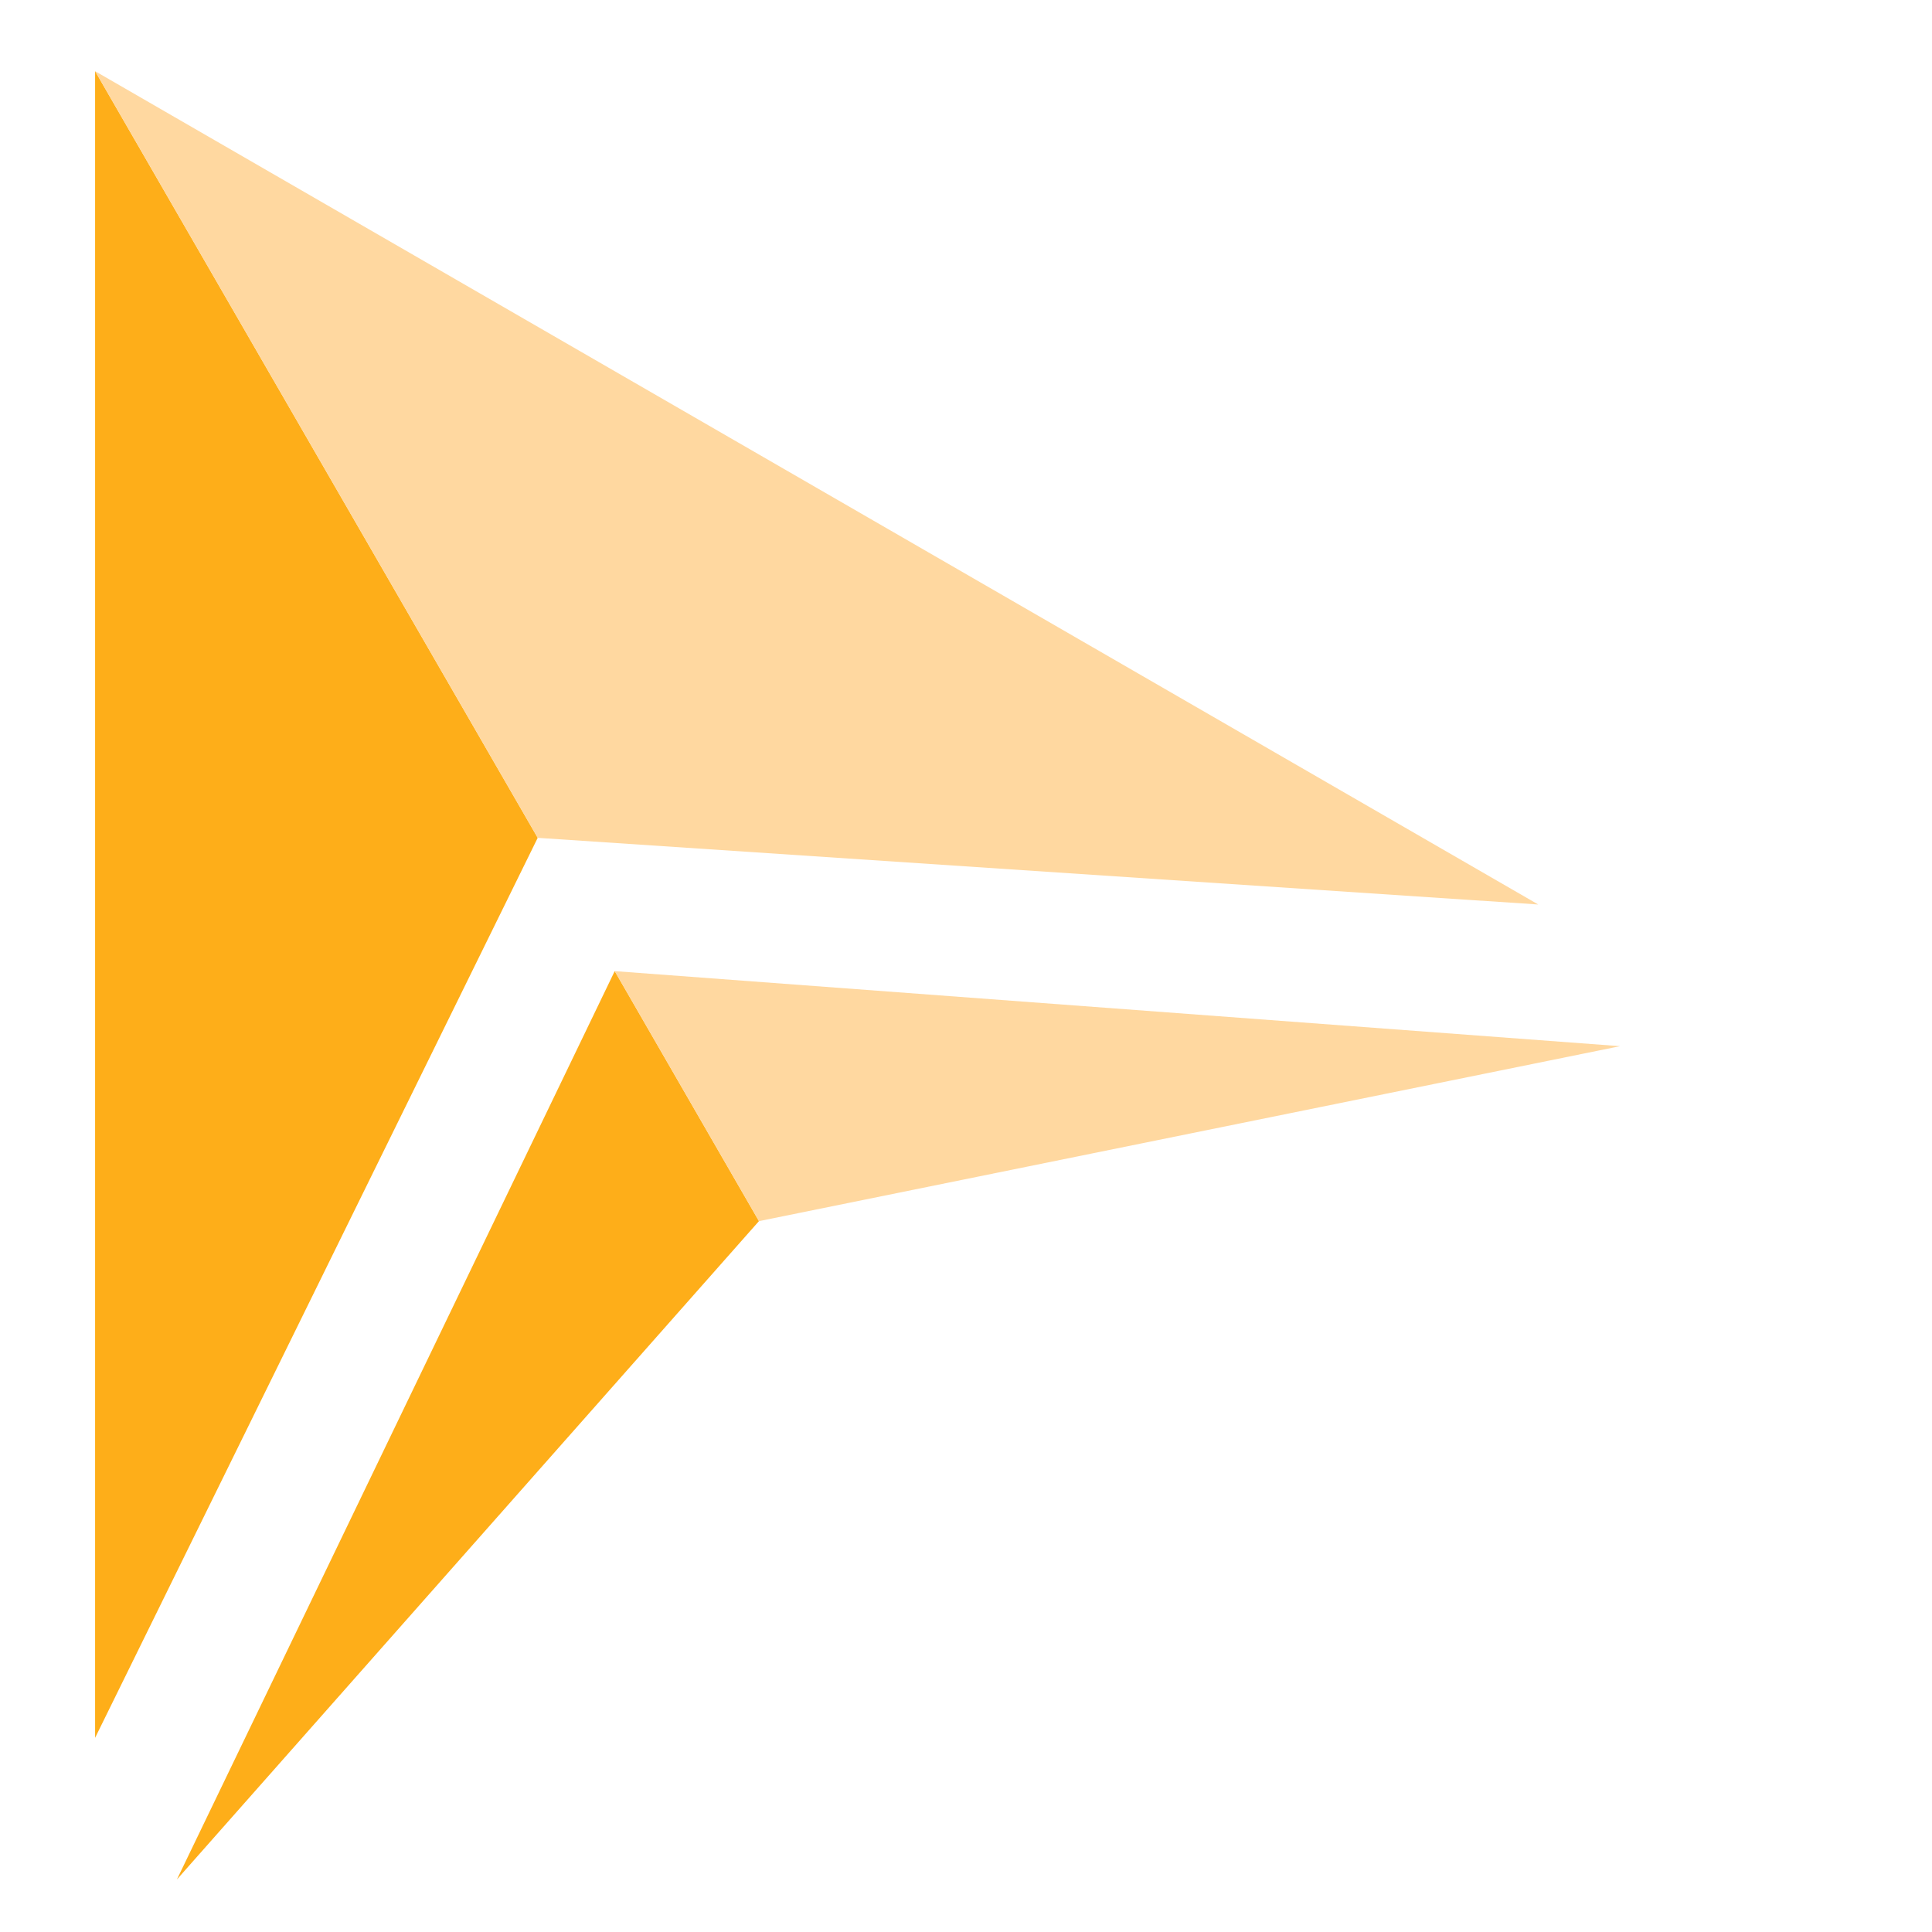 <svg xmlns="http://www.w3.org/2000/svg" xmlns:xlink="http://www.w3.org/1999/xlink" width="35" height="35" viewBox="0 0 35 35" version="1.1">
<g id="surface1" transform="scale(0.75) translate(-38, -29)">
<path style=" stroke:none;fill-rule:nonzero;fill:#fea600;fill-opacity:0.9;" d="M 40.297 30.719 L 40.297 70.977 L 50.988 49.238 "/>
<path style=" stroke:none;fill-rule:nonzero;fill:#ffd496;fill-opacity:0.9;" d="M 50.988 49.238 L 75.156 50.848 L 40.297 30.719 "/>
<path style=" stroke:none;fill-rule:nonzero;fill:#fea600;fill-opacity:0.9;" d="M 52.848 52.457 L 42.273 74.398 L 56.332 58.496 "/>
<path style=" stroke:none;fill-rule:nonzero;fill:#ffd496;fill-opacity:0.9;" d="M 56.332 58.496 L 77.133 54.27 L 52.848 52.457 "/>
</g>
</svg>